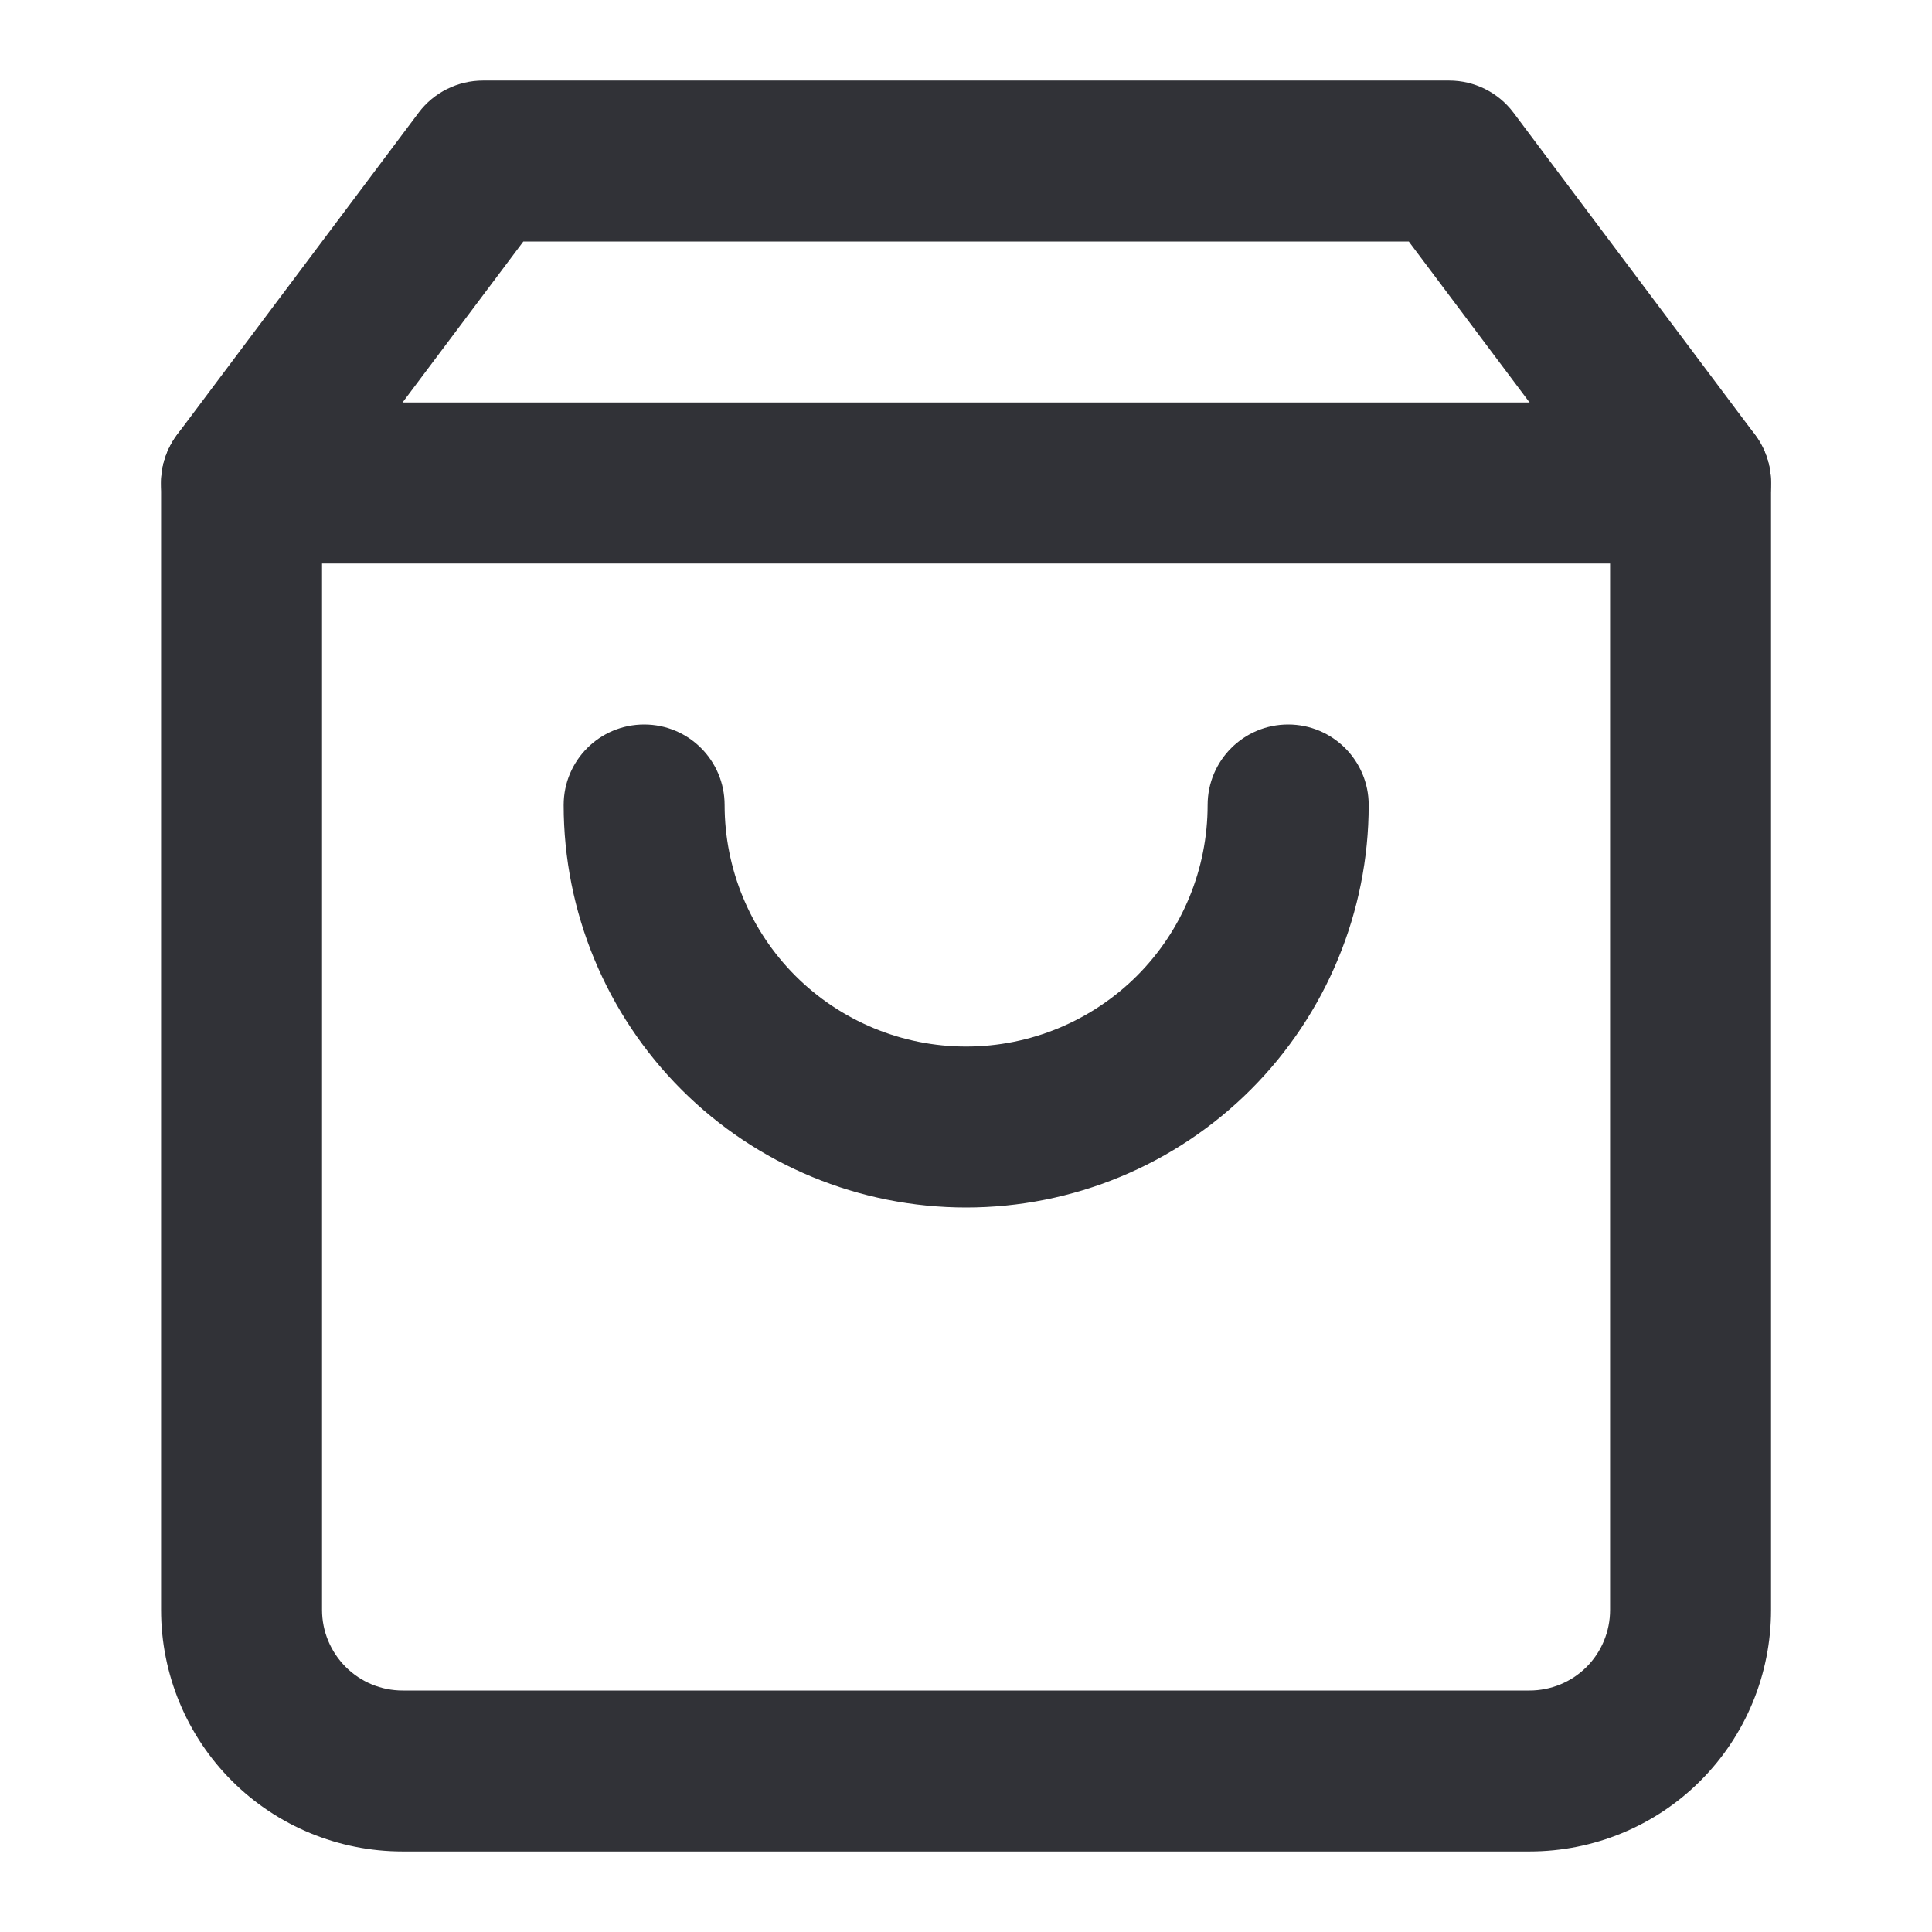 <svg width="16" height="16" viewBox="0 0 16 16" fill="none" xmlns="http://www.w3.org/2000/svg">
<path fill-rule="evenodd" clip-rule="evenodd" d="M3.467 0.933C3.593 0.765 3.791 0.667 4.001 0.667H12.001C12.21 0.667 12.408 0.765 12.534 0.933L14.534 3.6C14.62 3.715 14.667 3.856 14.667 4V13.333C14.667 13.864 14.457 14.373 14.082 14.748C13.707 15.123 13.198 15.333 12.667 15.333H3.334C2.804 15.333 2.295 15.123 1.92 14.748C1.545 14.373 1.334 13.864 1.334 13.333V4C1.334 3.856 1.381 3.715 1.467 3.6L3.467 0.933ZM4.334 2L2.667 4.222V13.333C2.667 13.51 2.738 13.68 2.863 13.805C2.988 13.93 3.157 14 3.334 14H12.667C12.844 14 13.014 13.93 13.139 13.805C13.264 13.68 13.334 13.51 13.334 13.333V4.222L11.667 2H4.334Z" fill="#313237"/>
<path fill-rule="evenodd" clip-rule="evenodd" d="M1.334 4C1.334 3.632 1.632 3.333 2.001 3.333H14.001C14.369 3.333 14.667 3.632 14.667 4C14.667 4.368 14.369 4.667 14.001 4.667H2.001C1.632 4.667 1.334 4.368 1.334 4Z" fill="#313237"/>
<path fill-rule="evenodd" clip-rule="evenodd" d="M5.335 6C5.703 6 6.001 6.298 6.001 6.667C6.001 7.197 6.212 7.706 6.587 8.081C6.962 8.456 7.471 8.667 8.001 8.667C8.532 8.667 9.04 8.456 9.416 8.081C9.791 7.706 10.001 7.197 10.001 6.667C10.001 6.298 10.3 6 10.668 6C11.036 6 11.335 6.298 11.335 6.667C11.335 7.551 10.983 8.399 10.358 9.024C9.733 9.649 8.885 10 8.001 10C7.117 10 6.269 9.649 5.644 9.024C5.019 8.399 4.668 7.551 4.668 6.667C4.668 6.298 4.966 6 5.335 6Z" fill="#313237"/>
</svg>
